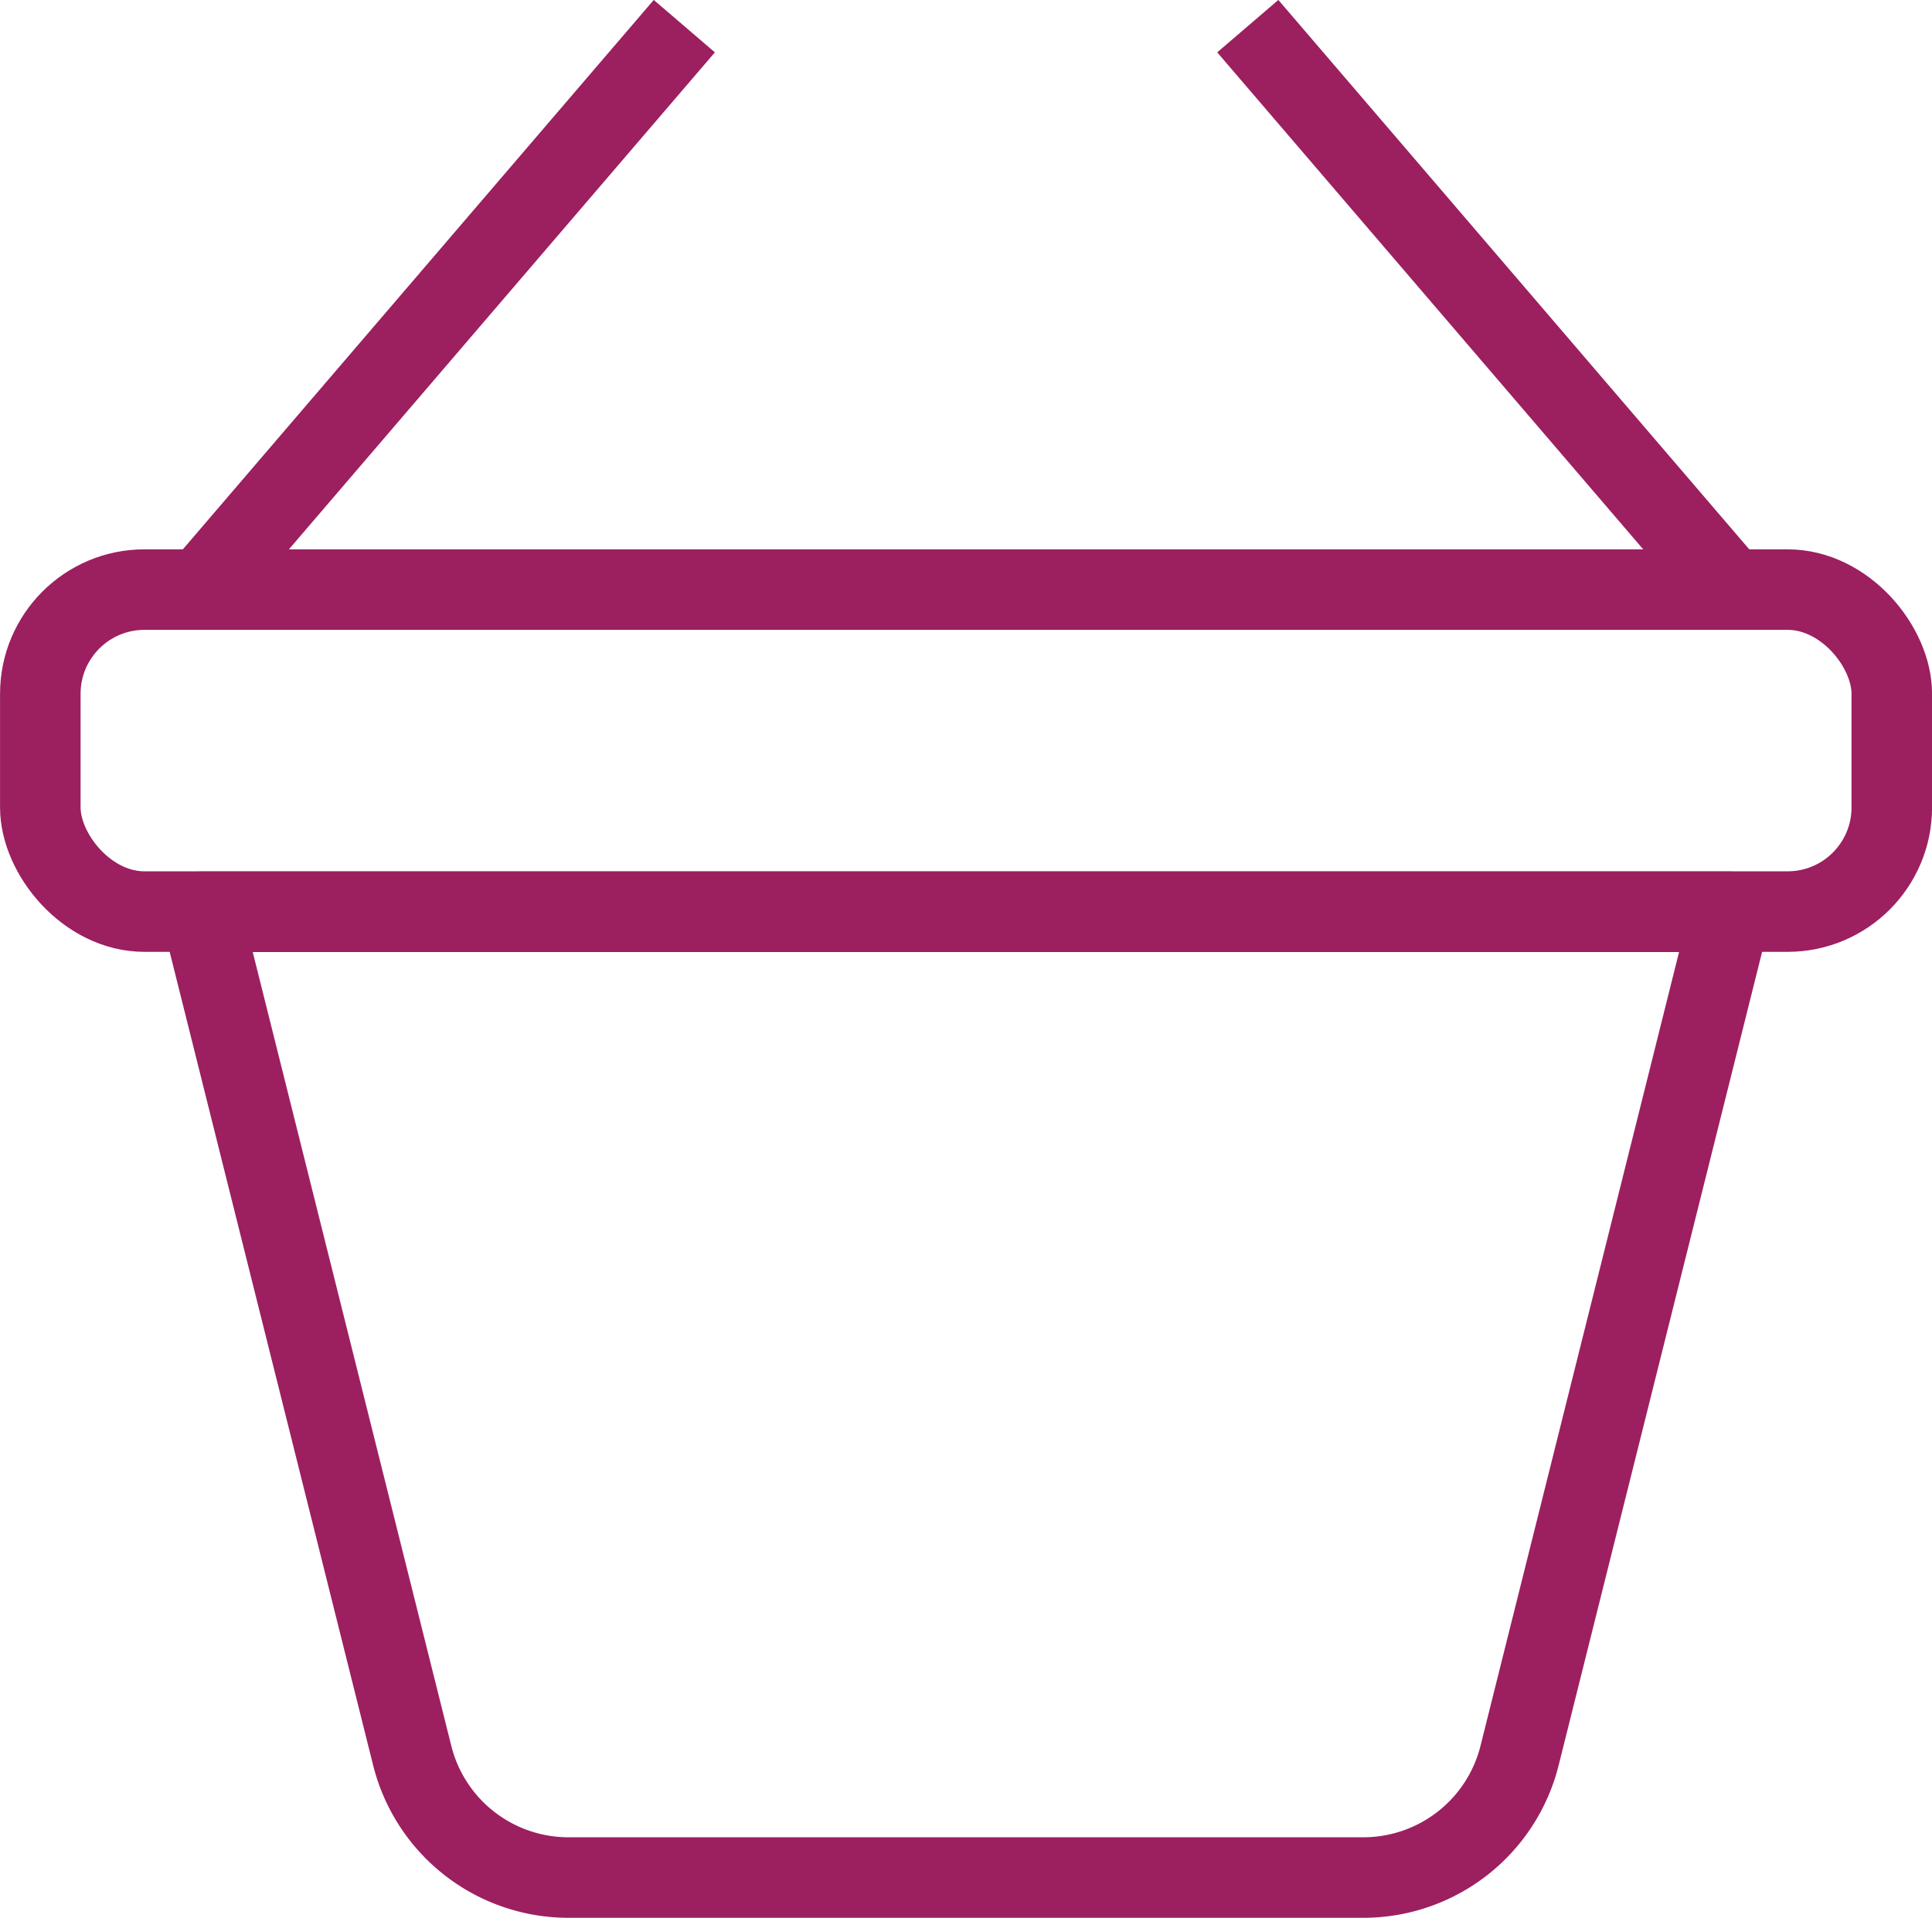 <svg xmlns="http://www.w3.org/2000/svg" width="18.546" height="18.411" viewBox="0 0 18.546 18.411">
  <g id="Group_3081" data-name="Group 3081" transform="translate(-187.113 -474.247)">
    <path id="Path_4087" data-name="Path 4087" d="M200.2,492.271H192.57a1.546,1.546,0,0,1-1.5-1.171l-2.026-8.1h14.682l-2.026,8.1A1.546,1.546,0,0,1,200.2,492.271Z" fill="none" stroke="#9c1f60" stroke-linejoin="round" stroke-width="0.773"/>
    <rect id="Rectangle_2472" data-name="Rectangle 2472" width="17.773" height="3.091" rx="1" transform="translate(187.5 479.907)" fill="none" stroke="#9c1f60" stroke-linejoin="round" stroke-width="0.773"/>
    <line id="Line_410" data-name="Line 410" y1="5.409" x2="4.636" transform="translate(189.046 474.498)" fill="none" stroke="#9c1f60" stroke-linejoin="round" stroke-width="0.773"/>
    <line id="Line_411" data-name="Line 411" x1="4.636" y1="5.409" transform="translate(199.091 474.498)" fill="none" stroke="#9c1f60" stroke-linejoin="round" stroke-width="0.773"/>
  </g>
</svg>
